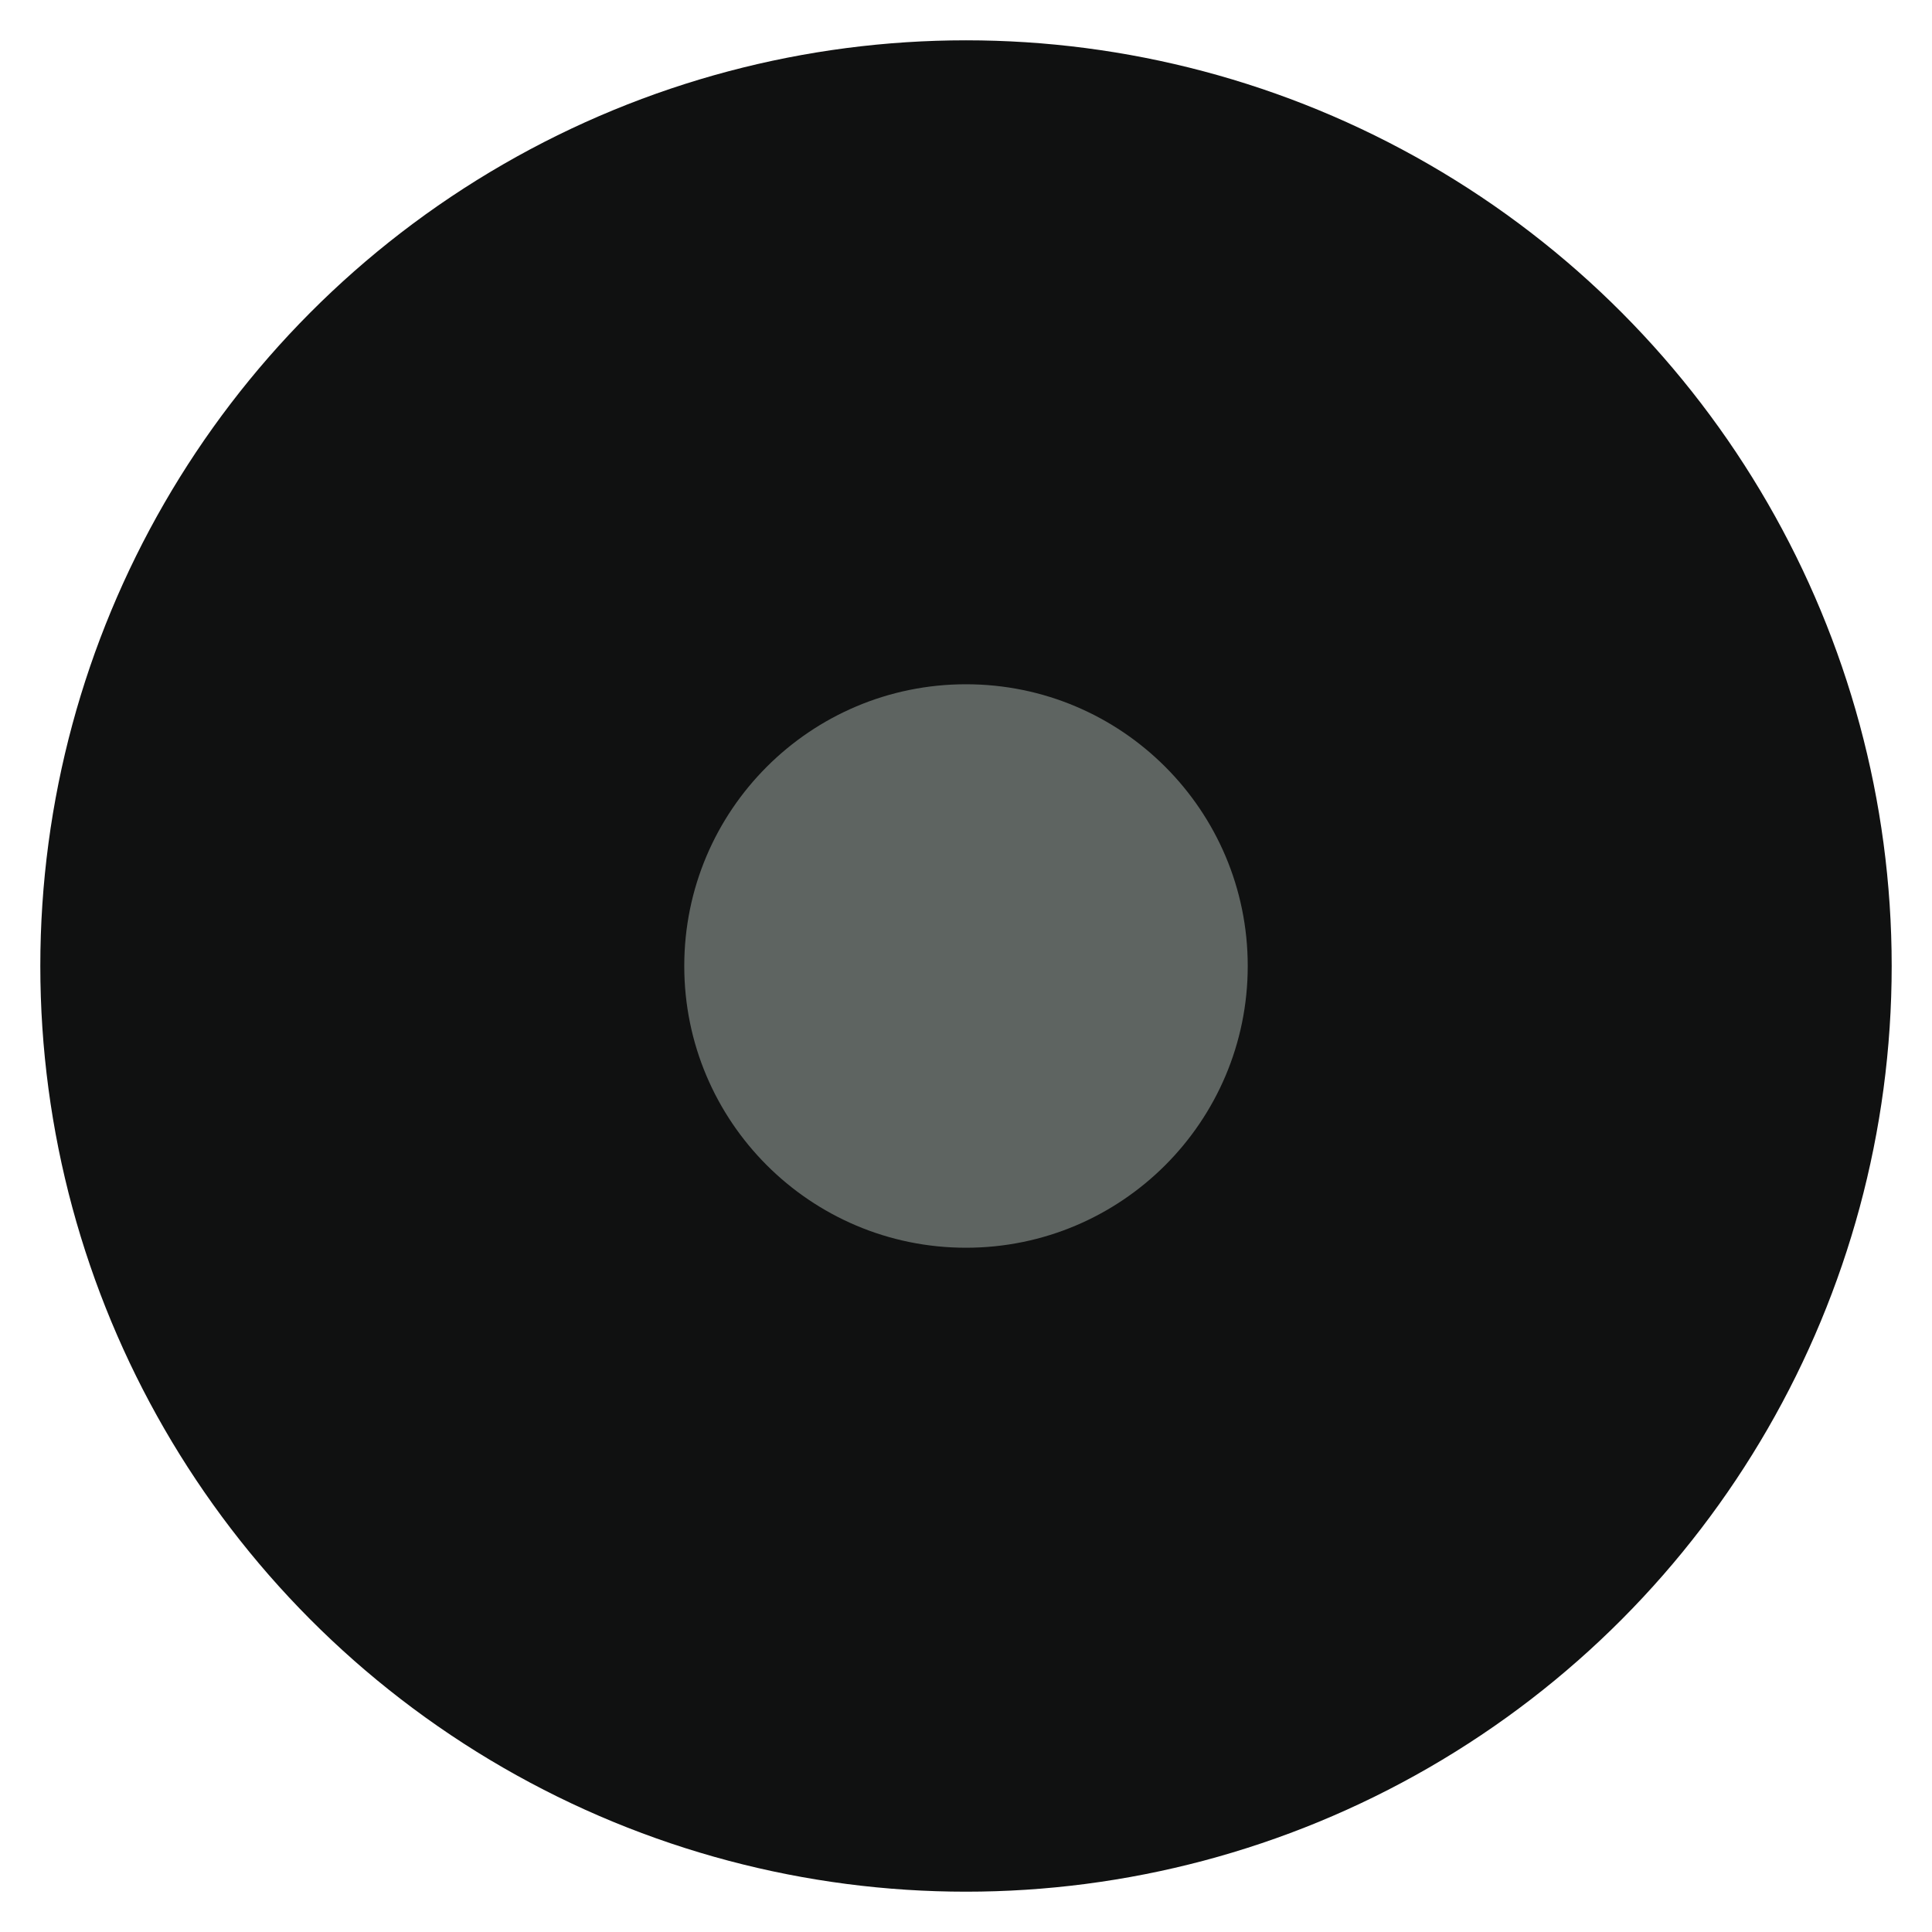 <?xml version="1.0" encoding="UTF-8" standalone="no"?>
<!-- Created with Inkscape (http://www.inkscape.org/) -->

<svg
   xmlns:dc="http://purl.org/dc/elements/1.1/"
   xmlns:cc="http://creativecommons.org/ns#"
   xmlns:rdf="http://www.w3.org/1999/02/22-rdf-syntax-ns#"
   xmlns:svg="http://www.w3.org/2000/svg"
   xmlns="http://www.w3.org/2000/svg"
   xmlns:sodipodi="http://sodipodi.sourceforge.net/DTD/sodipodi-0.dtd"
   xmlns:inkscape="http://www.inkscape.org/namespaces/inkscape"
   width="48"
   height="48"
   viewBox="0 0 12.7 12.7"
   version="1.1"
   id="svg8"
   sodipodi:docname="icon-48.svg"
   inkscape:version="0.92.2 2405546, 2018-03-11">
  <defs
     id="defs2" />
  <sodipodi:namedview
     id="base"
     pagecolor="#ffffff"
     bordercolor="#666666"
     borderopacity="1.0"
     inkscape:pageopacity="0.0"
     inkscape:pageshadow="2"
     inkscape:zoom="11.2"
     inkscape:cx="23.505221"
     inkscape:cy="-16.075458"
     inkscape:document-units="px"
     inkscape:current-layer="layer1"
     showgrid="true"
     units="px"
     inkscape:window-width="1432"
     inkscape:window-height="2126"
     inkscape:window-x="958"
     inkscape:window-y="33"
     inkscape:window-maximized="0"
     showguides="true"
     inkscape:guide-bbox="true">
    <inkscape:grid
       type="xygrid"
       id="grid1496"
       empspacing="4" />
    <sodipodi:guide
       position="-1.058,-2.646"
       orientation="1,0"
       id="guide829"
       inkscape:locked="false" />
  </sodipodi:namedview>
  <g
     inkscape:label="Layer 1"
     inkscape:groupmode="layer"
     id="layer1"
     transform="translate(0,-284.3)">
    <circle
       style="display:inline;opacity:1;fill:#101111;fill-opacity:1;fill-rule:nonzero;stroke:none;stroke-width:1.157;stroke-linecap:butt;stroke-linejoin:round;stroke-miterlimit:4;stroke-dasharray:none;stroke-opacity:1;paint-order:normal;enable-background:new"
       id="path1624-35-9"
       cx="6.35"
       cy="290.65"
       r="6.085" />
    <circle
       style="display:inline;opacity:1;fill:#5e6461;fill-opacity:1;fill-rule:nonzero;stroke:none;stroke-width:0.352;stroke-linecap:butt;stroke-linejoin:round;stroke-miterlimit:4;stroke-dasharray:none;stroke-opacity:1;paint-order:normal;enable-background:new"
       id="path1624-35-9-3"
       cx="6.35"
       cy="290.65"
       r="1.852" />
  </g>
</svg>
